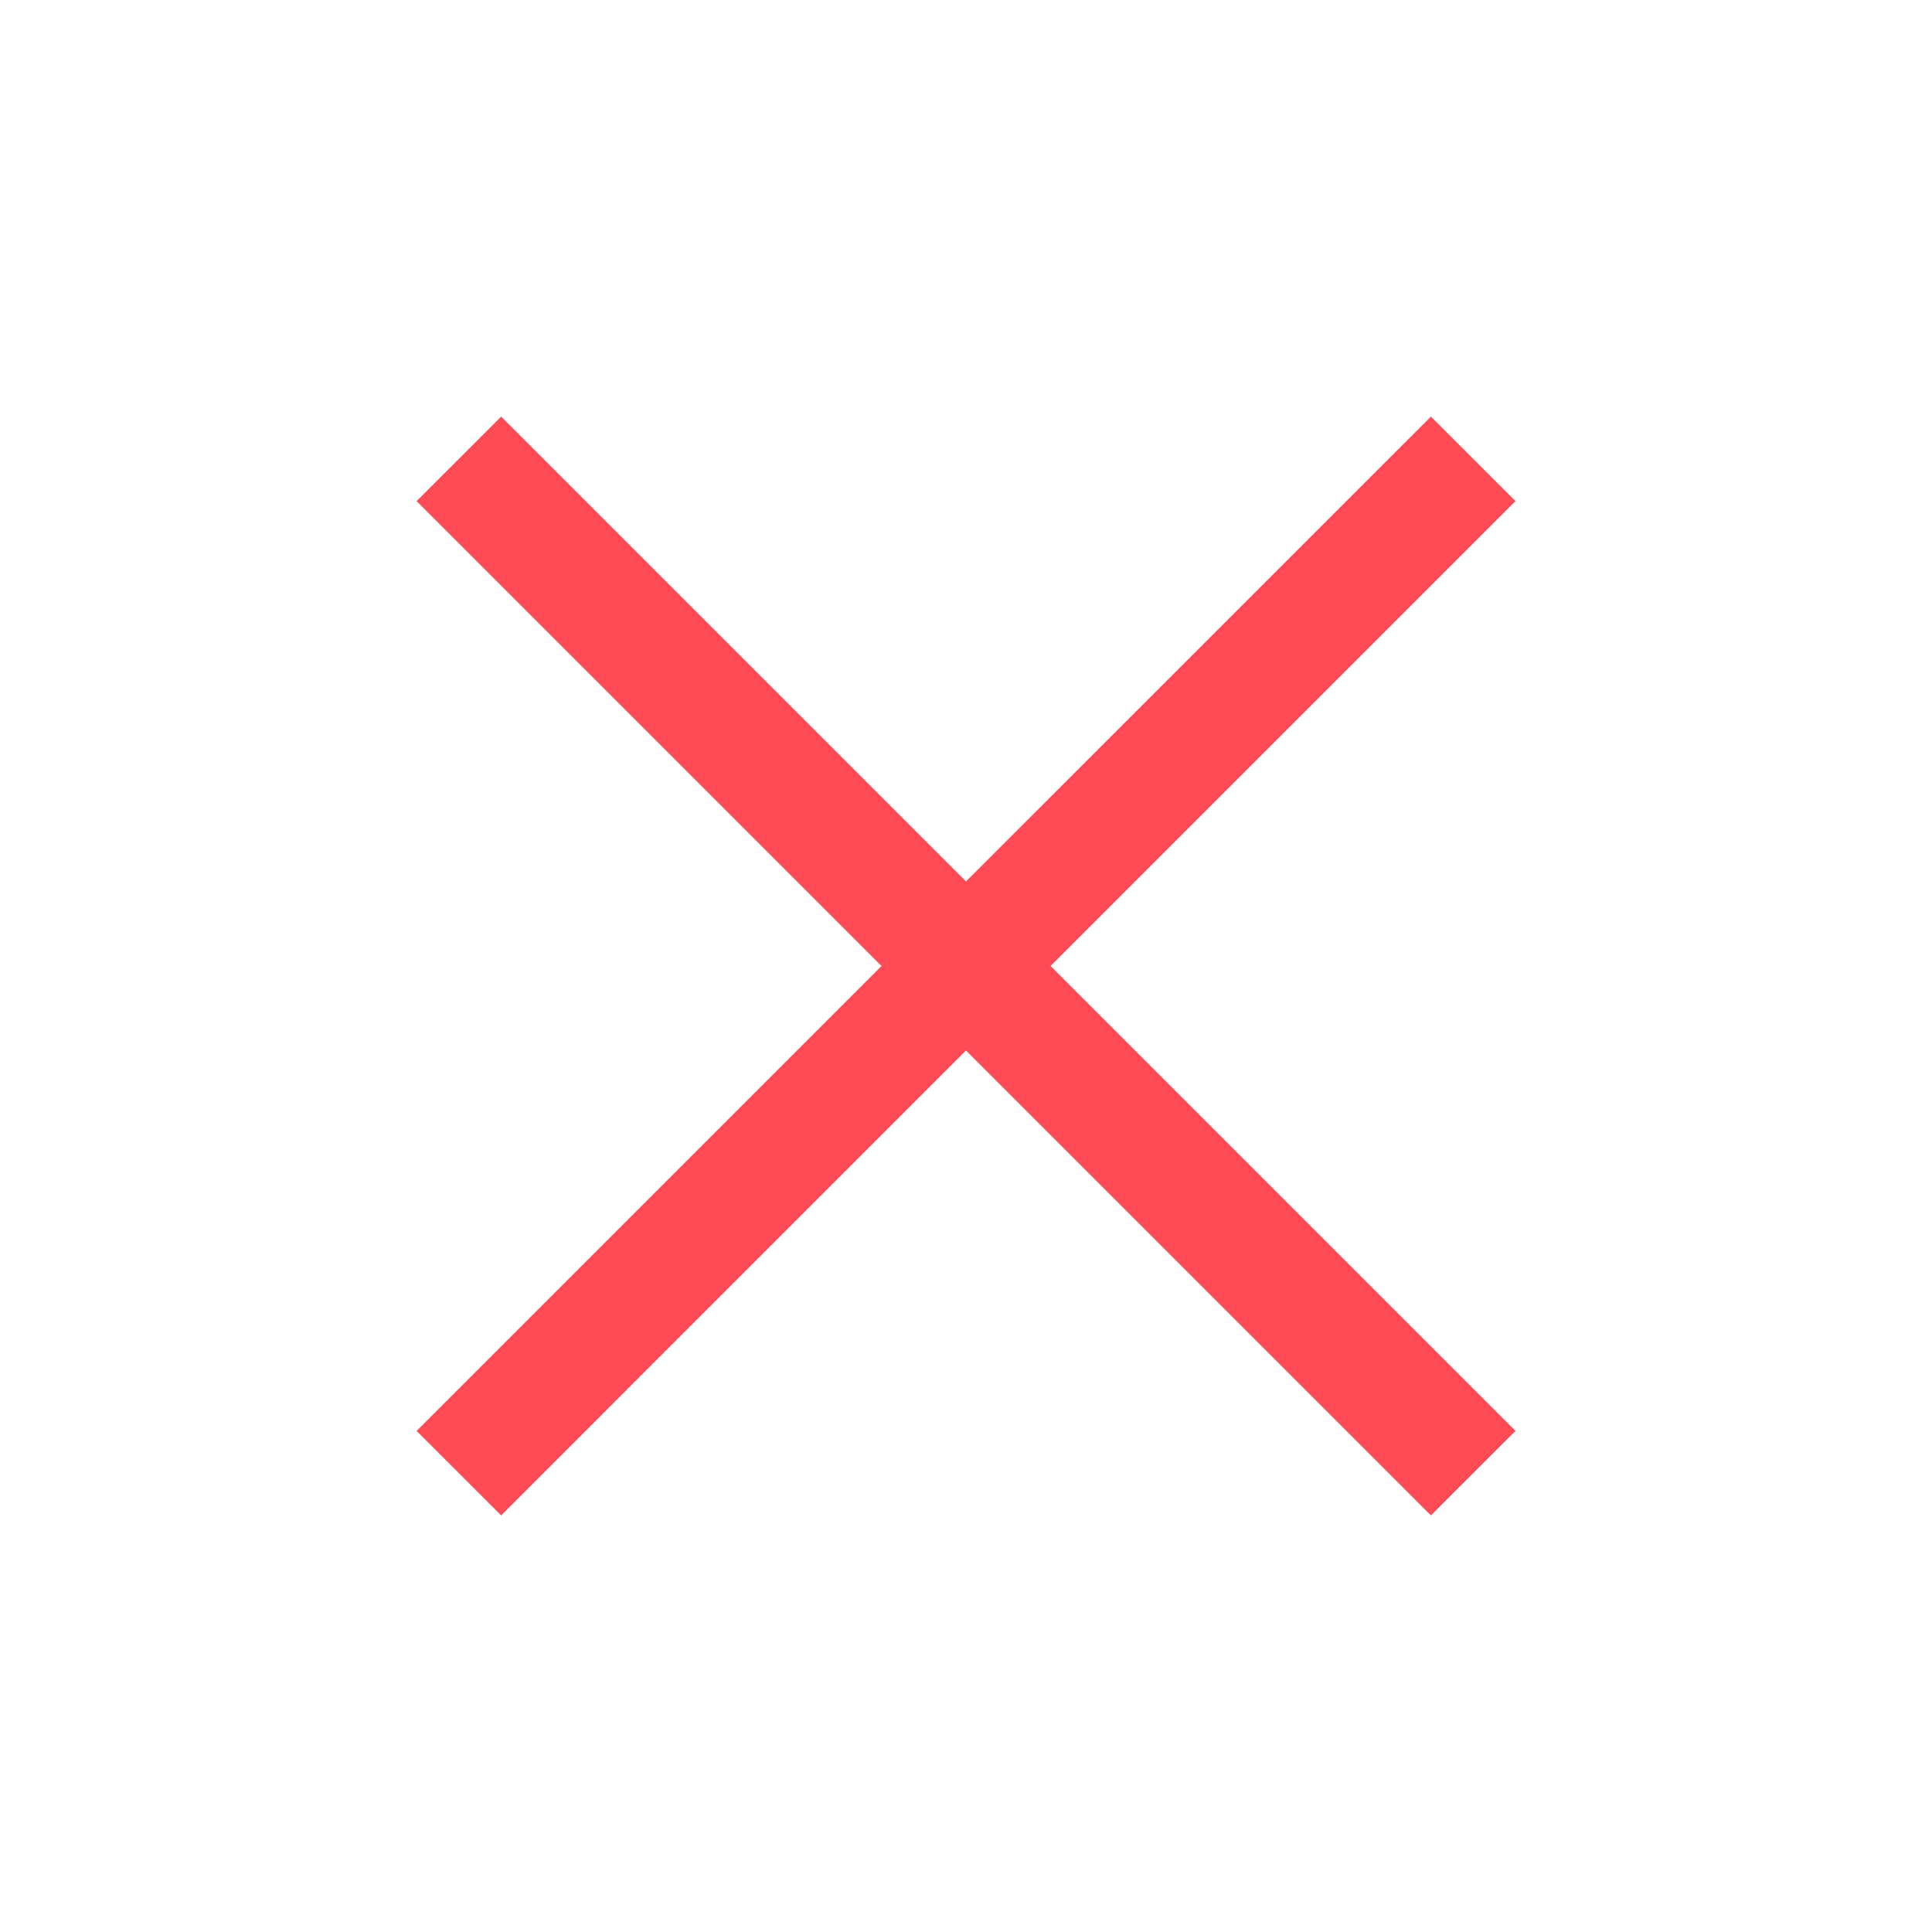 <svg width="22" height="22" viewBox="0 0 22 22" fill="none" xmlns="http://www.w3.org/2000/svg">
<path d="M5.707 17.256L4.744 16.294L10.038 11L4.744 5.706L5.707 4.744L11 10.037L16.294 4.744L17.257 5.706L11.963 11L17.257 16.294L16.294 17.256L11 11.962L5.707 17.256Z" fill="#FF4B55"/>
</svg>
